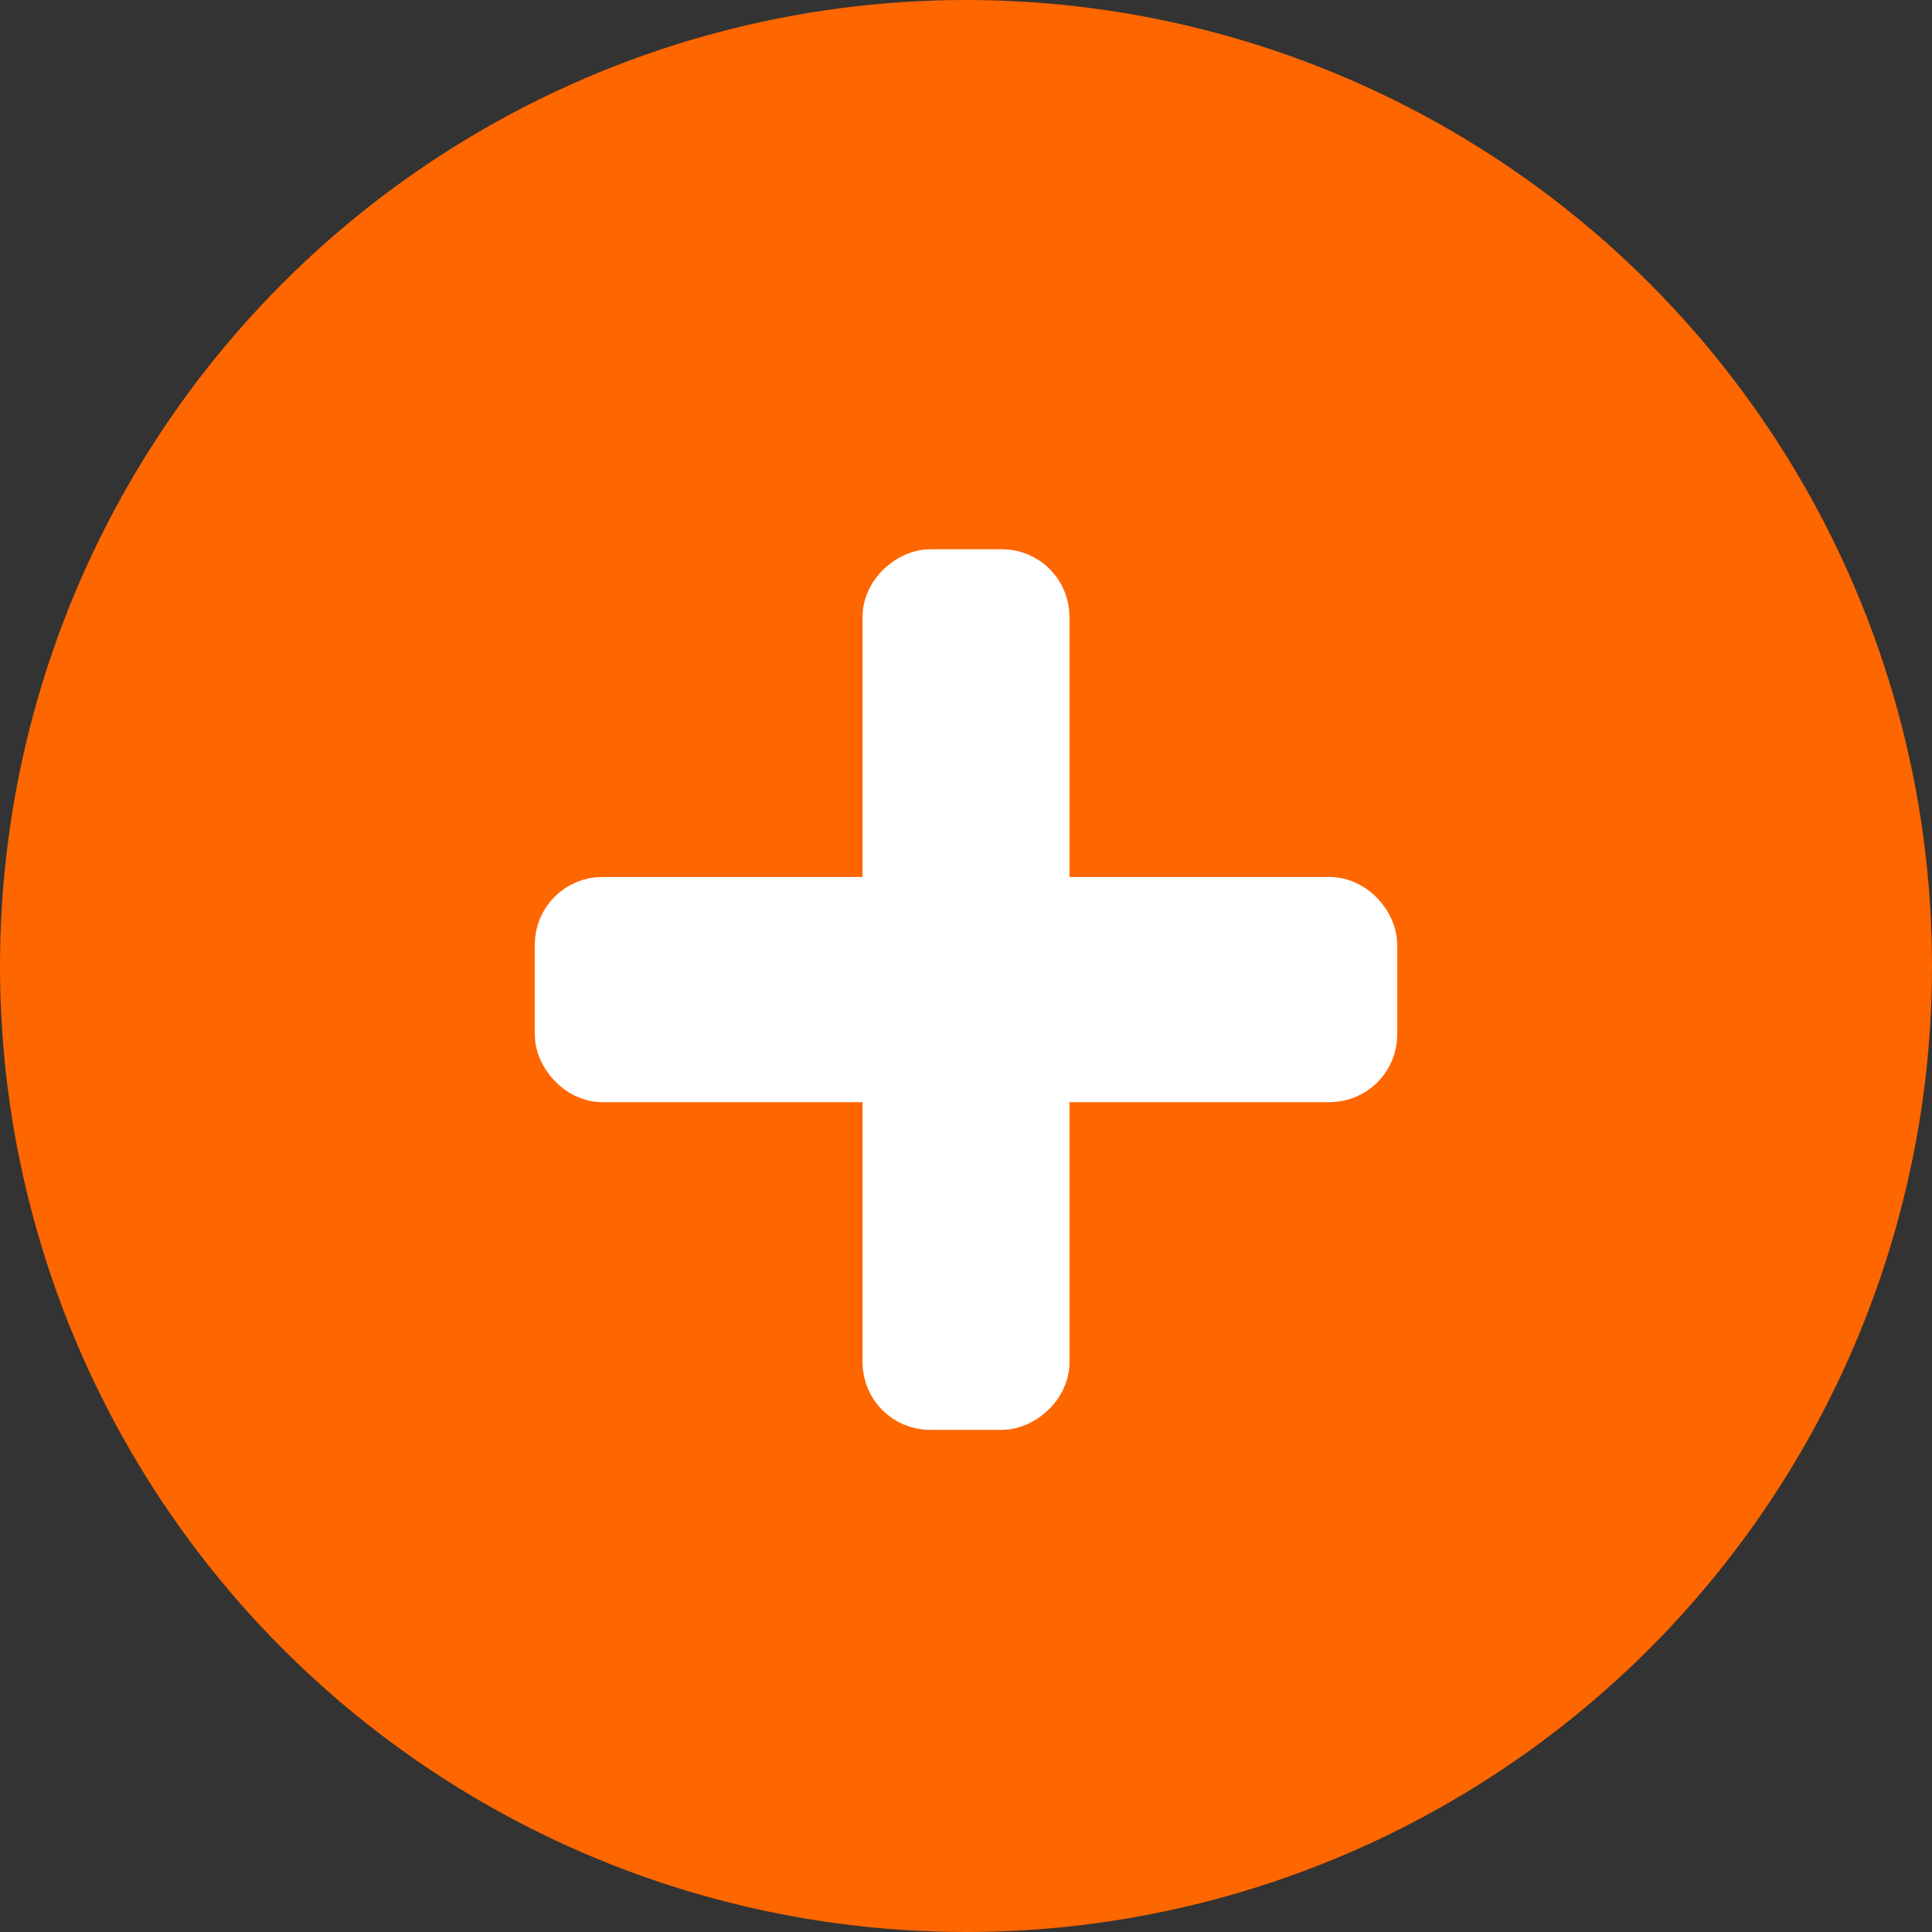 <svg width="200" height="200" viewBox="0 0 200 200" fill="none" xmlns="http://www.w3.org/2000/svg">
<rect x="0" y="0" width="200" height="200" fill="#333333" stroke="none"/>
<circle cx="100" cy="100" r="100" fill="#FE6600"/>
<rect x="58.361" y="93.785" width="83.279" height="17.309" rx="4" fill="white" stroke="white" stroke-width="6"/>
<rect x="107.713" y="59.857" width="85.164" height="15.424" rx="4" transform="rotate(90 107.713 59.857)" fill="white" stroke="white" stroke-width="6"/>
</svg>
